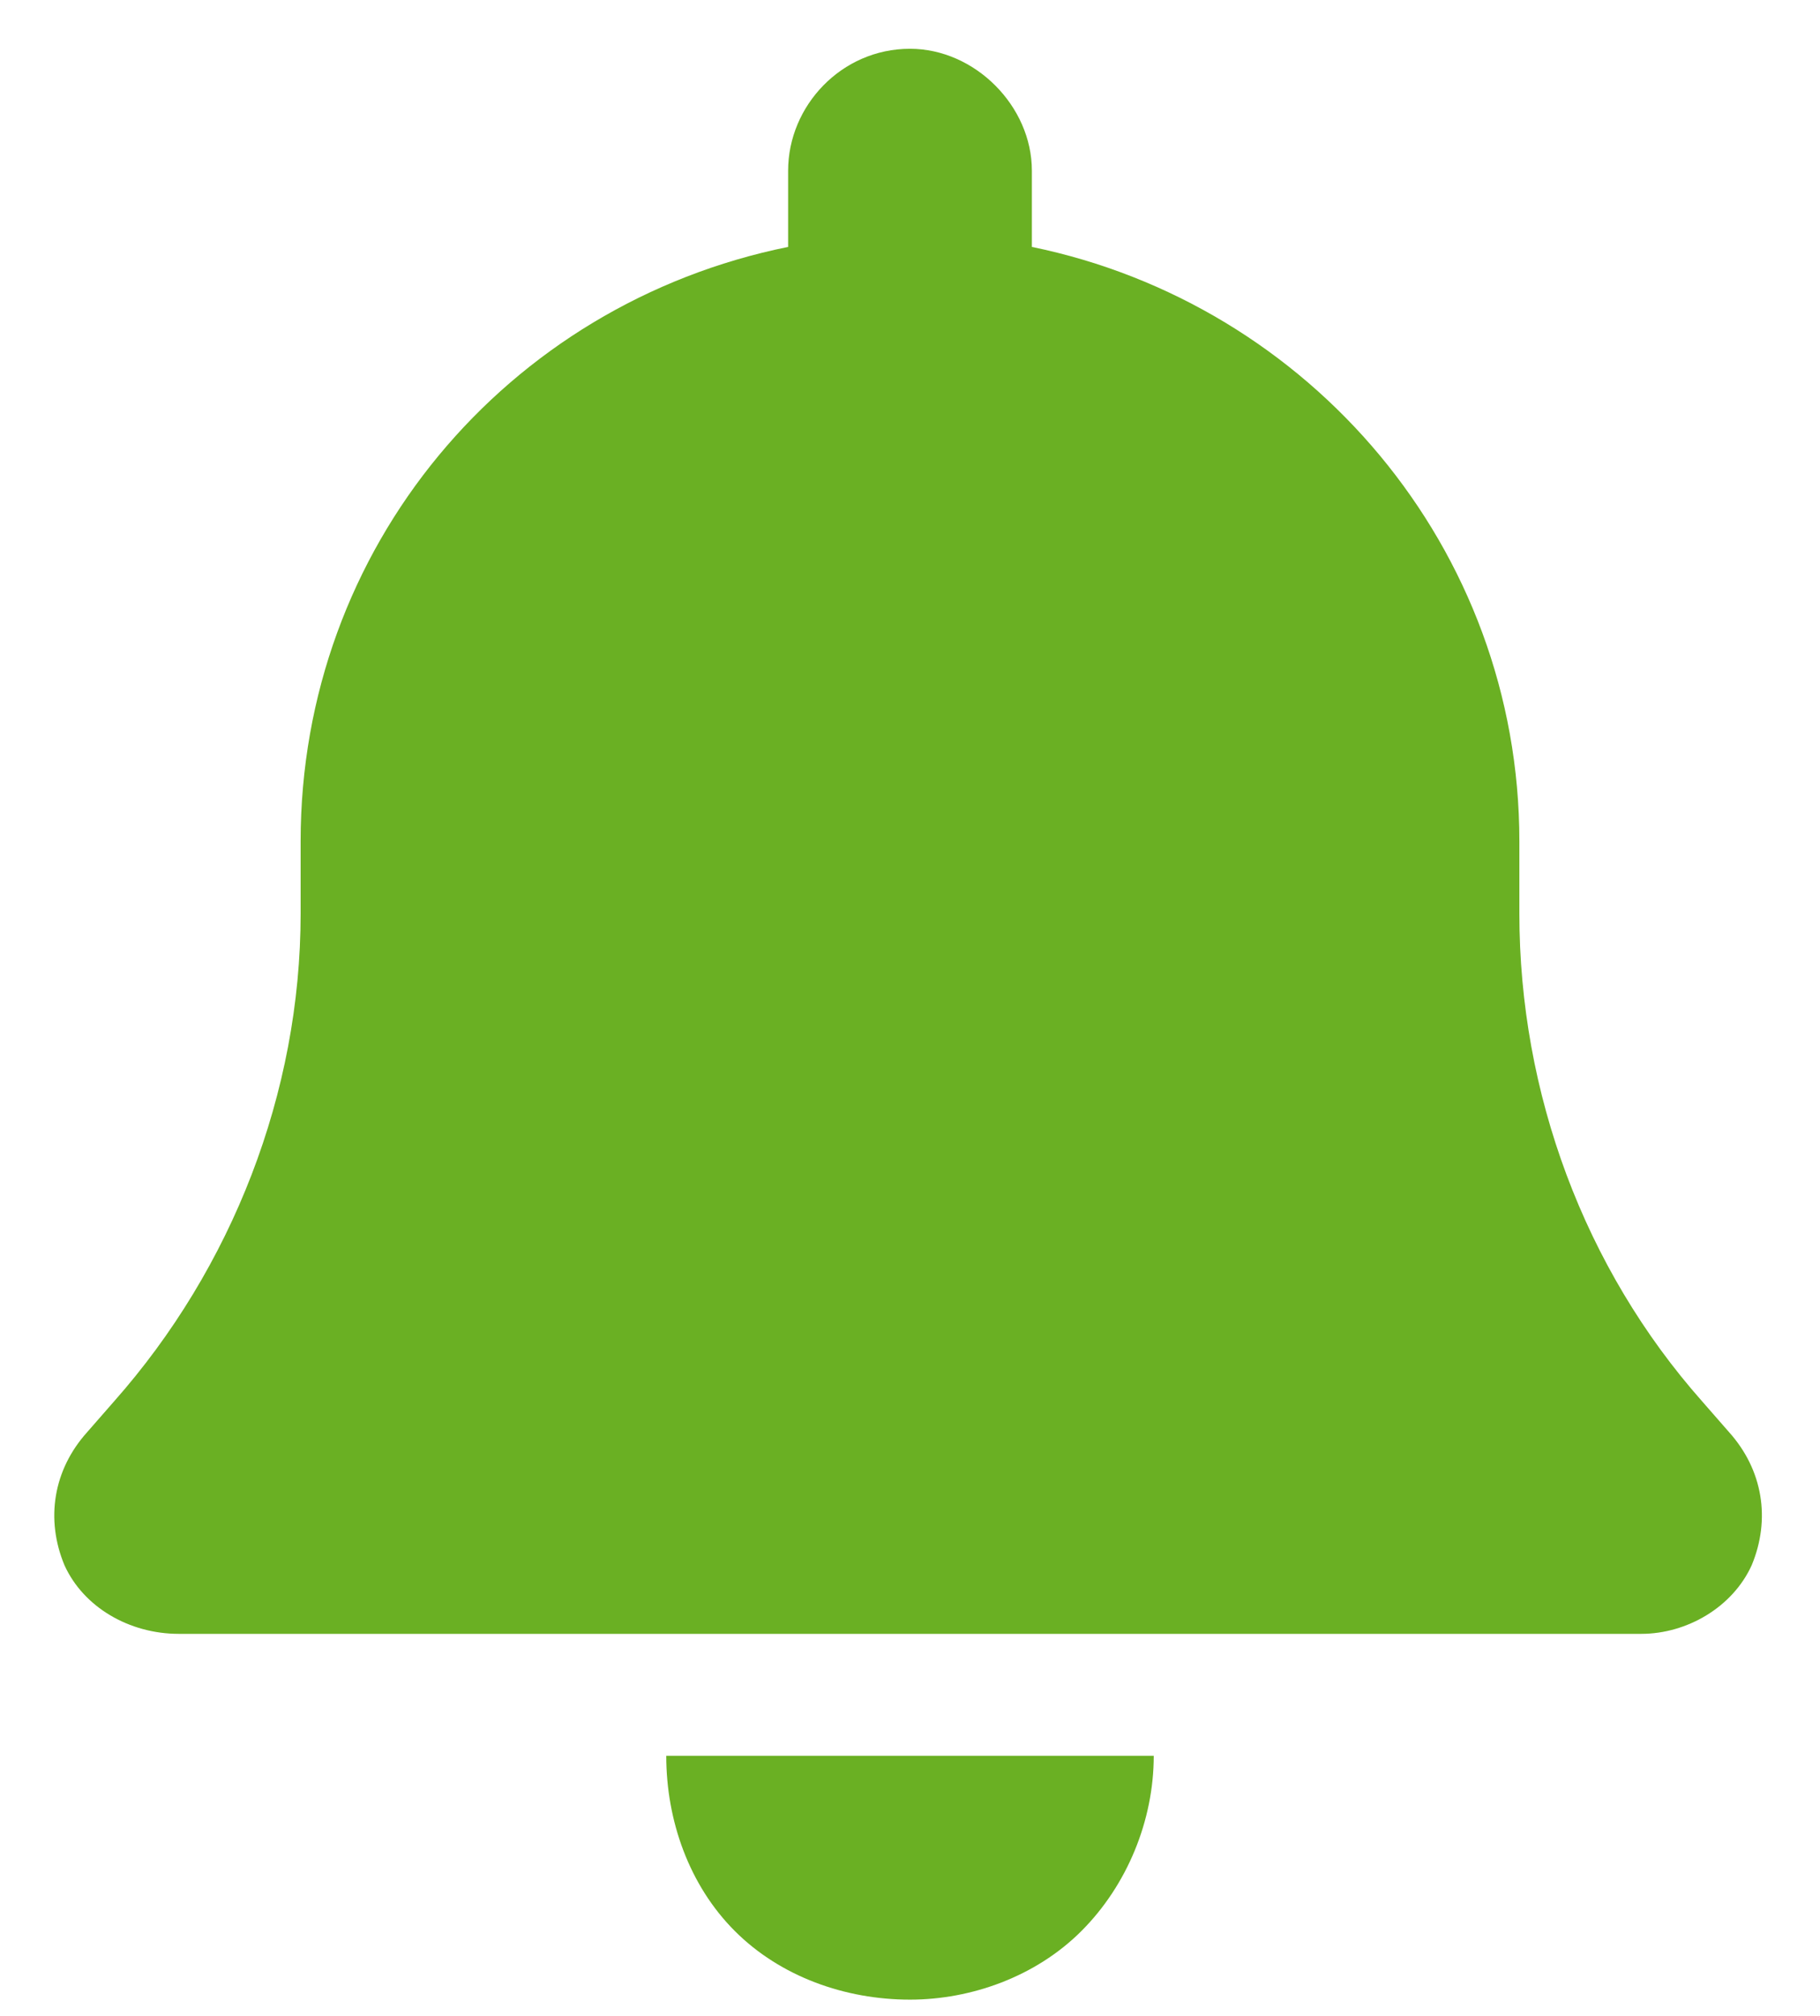 <svg width="28" height="31" viewBox="0 0 28 31" fill="none" xmlns="http://www.w3.org/2000/svg">
<path d="M15.875 2.625V3.797C20.152 4.676 23.375 8.426 23.375 12.938V14.051C23.375 16.805 24.371 19.5 26.188 21.551L26.598 22.02C27.125 22.605 27.242 23.367 26.949 24.07C26.656 24.715 25.953 25.125 25.25 25.125H2.75C1.988 25.125 1.285 24.715 0.992 24.07C0.699 23.367 0.816 22.605 1.344 22.02L1.754 21.551C3.57 19.5 4.625 16.805 4.625 14.051V12.938C4.625 8.426 7.789 4.676 12.125 3.797V2.625C12.125 1.629 12.945 0.75 14 0.75C14.996 0.75 15.875 1.629 15.875 2.625ZM14 30.75C13.004 30.75 12.008 30.398 11.305 29.695C10.602 28.992 10.25 27.996 10.25 27H17.75C17.75 27.996 17.34 28.992 16.637 29.695C15.934 30.398 14.938 30.75 14 30.75Z" fill="#6AB023"/>
</svg>

